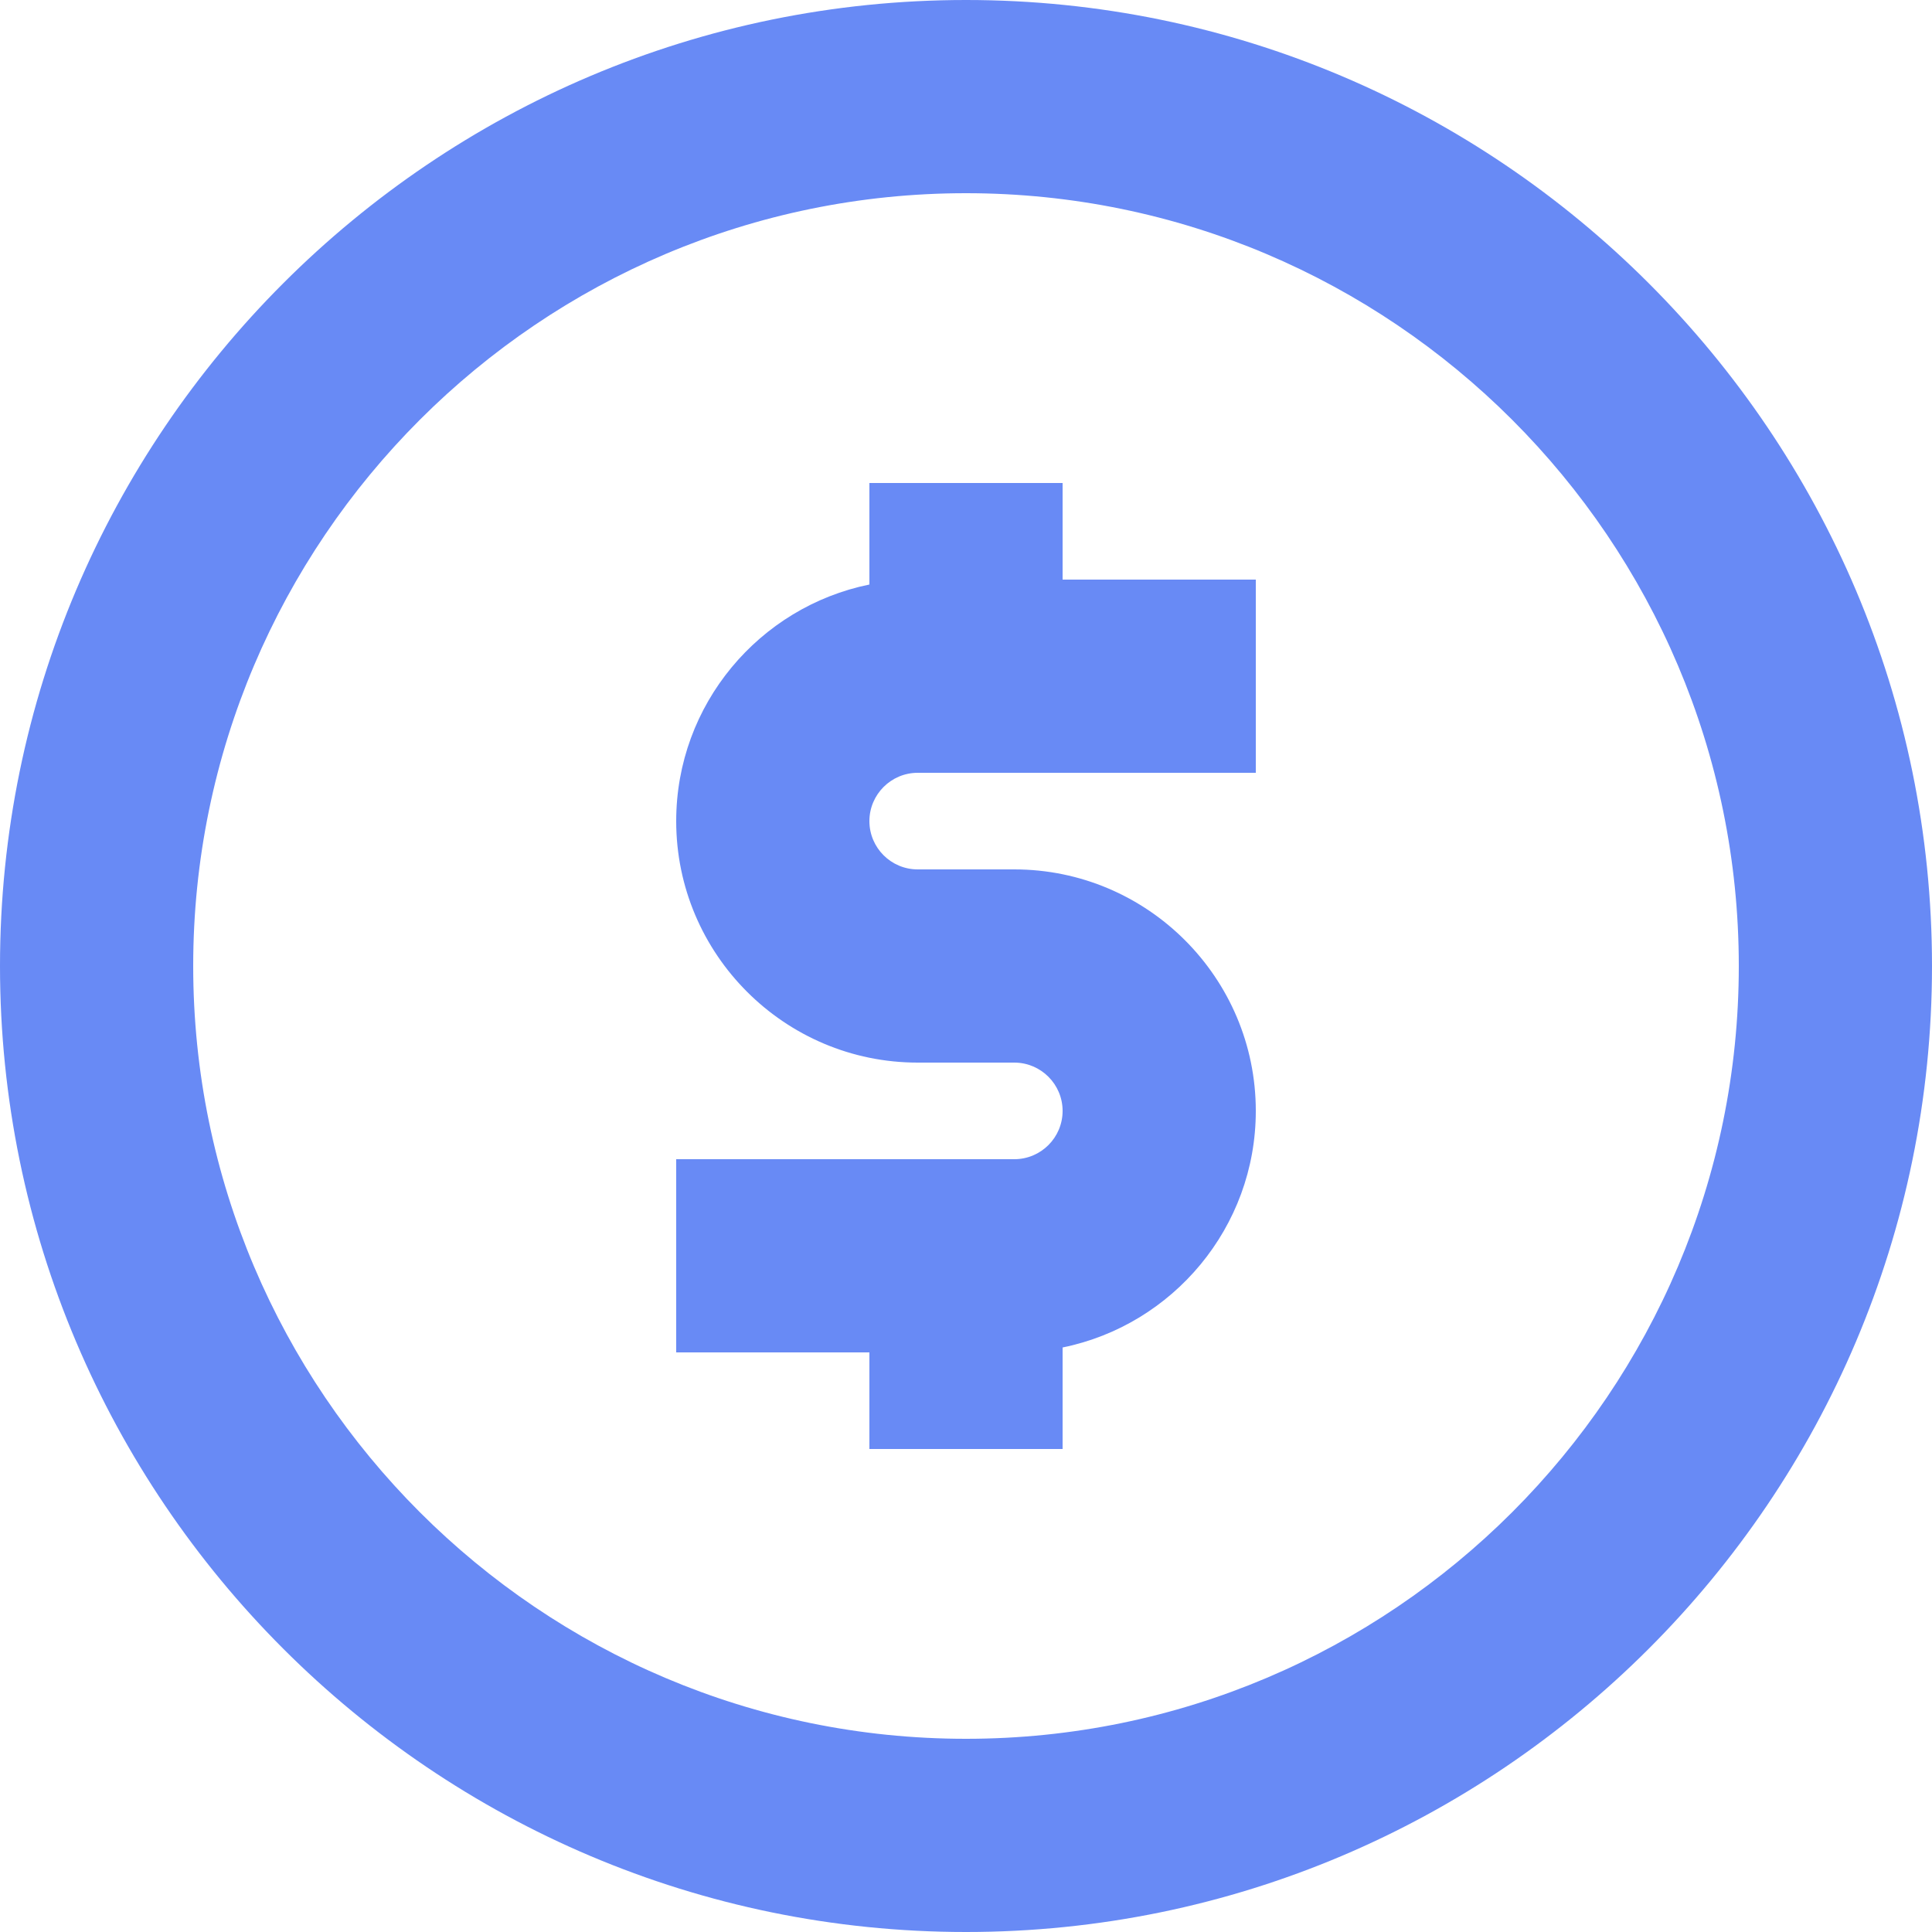 <?xml version="1.0" encoding="UTF-8"?>
<svg width="20px" height="20px" viewBox="0 0 20 20" version="1.1" xmlns="http://www.w3.org/2000/svg" xmlns:xlink="http://www.w3.org/1999/xlink">
    <!-- Generator: Sketch 61.2 (89653) - https://sketch.com -->
    <title>Shape</title>
    <desc>Created with Sketch.</desc>
    <g id="Page-1" stroke="none" stroke-width="1" fill="none" fill-rule="evenodd">
        <g id="3-1_Order" transform="translate(-199, -534)" fill="#688AF5">
            <g id="Icon" transform="translate(197, 532)">
                <path d="M12,22 C6.486,22 2,17.514 2,12 C2,6.486 6.486,2 12,2 C17.514,2 22,6.486 22,12 C22,17.514 17.514,22 12,22 Z M12,4 C7.589,4 4,7.589 4,12 C4,16.411 7.589,20 12,20 C16.411,20 20,16.411 20,12 C20,7.589 16.411,4 12,4 Z M13,7 L13,8 L15,8 L15,10 L11.5,10 C11.224,10 11,10.225 11,10.5 C11,10.776 11.224,11 11.5,11 L12.5,11 C13.878,11 15,12.122 15,13.5 C15,14.707 14.14,15.717 13,15.949 L13,17 L11,17 L11,16 L9,16 L9,14 L12.5,14 C12.776,14 13,13.776 13,13.5 C13,13.225 12.776,13 12.5,13 L11.5,13 C10.122,13 9,11.878 9,10.5 C9,9.293 9.86,8.283 11,8.051 L11,7 L13,7 Z" id="Shape"></path>
            </g>
        </g>
    </g>
</svg>